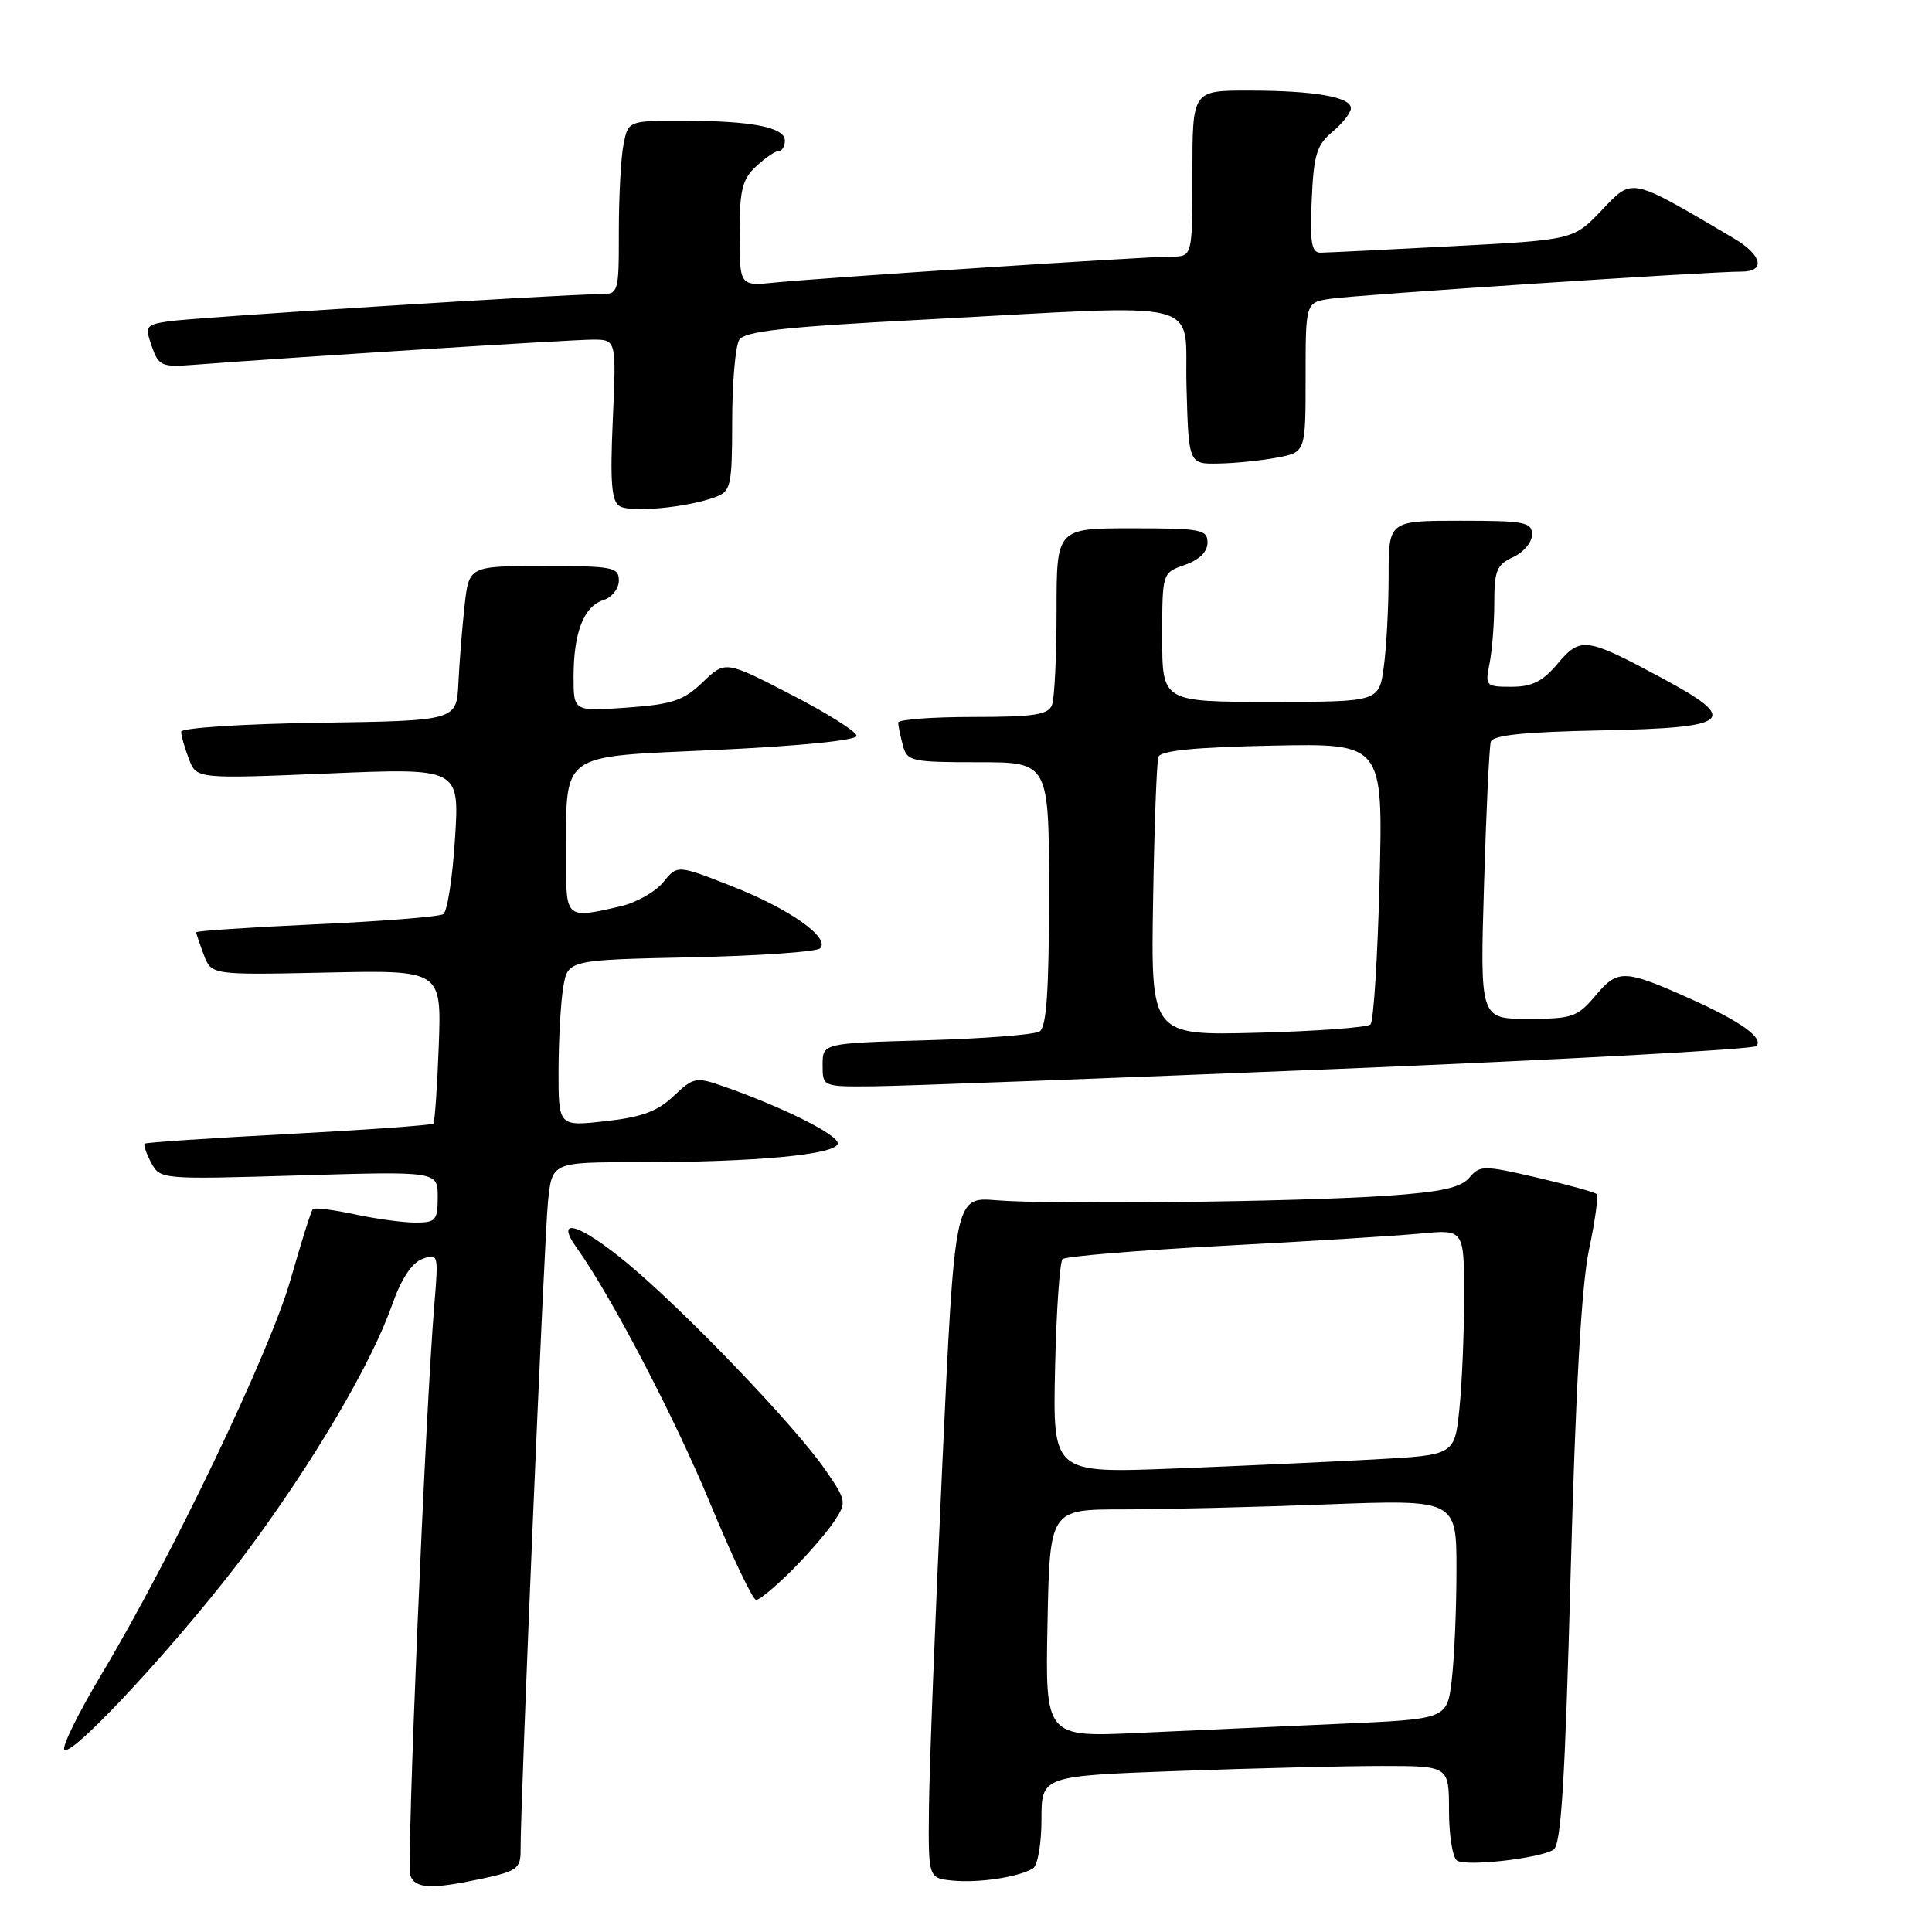 <?xml version="1.0" encoding="UTF-8" standalone="no"?>
<!DOCTYPE svg PUBLIC "-//W3C//DTD SVG 1.1//EN" "http://www.w3.org/Graphics/SVG/1.1/DTD/svg11.dtd" >
<svg xmlns="http://www.w3.org/2000/svg" xmlns:xlink="http://www.w3.org/1999/xlink" version="1.1" viewBox="0 0 256 256">
 <g >
 <path fill="currentColor"
d=" M 63.95 248.92 C 68.49 247.94 69.00 247.57 68.98 245.17 C 68.94 239.22 72.11 164.13 72.61 159.25 C 73.14 154.00 73.14 154.00 84.42 154.00 C 100.25 154.00 111.00 152.98 111.00 151.49 C 111.00 150.32 103.62 146.65 95.76 143.91 C 92.23 142.68 91.87 142.75 89.26 145.23 C 87.15 147.25 85.04 148.03 80.25 148.56 C 74.00 149.26 74.00 149.26 74.01 141.88 C 74.02 137.82 74.29 132.86 74.63 130.85 C 75.23 127.20 75.23 127.20 91.53 126.85 C 100.50 126.66 108.21 126.12 108.67 125.66 C 110.06 124.27 104.58 120.40 96.96 117.42 C 89.75 114.59 89.75 114.59 87.88 116.90 C 86.85 118.17 84.32 119.60 82.26 120.08 C 75.03 121.76 75.00 121.74 75.01 114.25 C 75.04 99.37 73.72 100.36 94.86 99.37 C 106.04 98.85 113.50 98.10 113.50 97.50 C 113.50 96.95 109.58 94.48 104.80 92.02 C 96.10 87.53 96.10 87.53 93.11 90.40 C 90.55 92.84 89.10 93.33 83.06 93.76 C 76.00 94.27 76.00 94.27 76.00 89.70 C 76.00 83.83 77.35 80.34 79.94 79.52 C 81.08 79.16 82.00 78.00 82.00 76.93 C 82.00 75.15 81.22 75.00 72.07 75.00 C 62.14 75.00 62.14 75.00 61.56 80.25 C 61.24 83.14 60.87 87.75 60.74 90.50 C 60.50 95.50 60.50 95.50 42.25 95.77 C 32.12 95.92 24.00 96.45 24.00 96.96 C 24.00 97.46 24.46 99.07 25.02 100.54 C 26.03 103.21 26.03 103.21 43.46 102.49 C 60.89 101.76 60.89 101.76 60.29 111.13 C 59.97 116.28 59.27 120.78 58.74 121.13 C 58.21 121.47 50.63 122.08 41.89 122.47 C 33.15 122.87 26.00 123.35 26.00 123.53 C 26.00 123.72 26.46 125.07 27.01 126.53 C 28.02 129.19 28.02 129.19 43.26 128.87 C 58.50 128.54 58.50 128.54 58.14 138.52 C 57.94 144.01 57.61 148.67 57.42 148.88 C 57.23 149.09 48.61 149.71 38.28 150.26 C 27.95 150.80 19.35 151.38 19.17 151.54 C 18.99 151.70 19.38 152.83 20.03 154.06 C 21.22 156.28 21.35 156.29 39.61 155.75 C 58.00 155.20 58.00 155.20 58.00 158.60 C 58.00 161.70 57.74 162.00 55.05 162.00 C 53.43 162.00 49.80 161.51 46.98 160.90 C 44.17 160.30 41.68 159.99 41.45 160.21 C 41.23 160.44 39.90 164.64 38.50 169.56 C 35.77 179.15 22.75 206.32 13.45 221.85 C 10.38 226.99 8.16 231.49 8.53 231.85 C 9.59 232.88 24.63 216.52 32.94 205.29 C 41.69 193.47 49.21 180.67 51.92 172.99 C 53.16 169.46 54.55 167.34 55.96 166.82 C 58.07 166.04 58.11 166.18 57.56 172.76 C 56.36 187.06 53.84 247.14 54.37 248.53 C 55.05 250.28 57.19 250.37 63.95 248.92 Z  M 136.88 247.57 C 137.50 247.19 138.00 244.28 138.00 241.10 C 138.00 235.32 138.00 235.32 156.16 234.66 C 166.15 234.30 178.30 234.00 183.16 234.00 C 192.00 234.00 192.00 234.00 192.00 239.94 C 192.00 243.21 192.48 246.18 193.08 246.55 C 194.37 247.34 203.97 246.26 205.84 245.10 C 206.86 244.47 207.37 236.22 208.12 208.39 C 208.77 184.11 209.56 170.27 210.55 165.59 C 211.36 161.79 211.81 158.48 211.56 158.22 C 211.31 157.97 207.74 156.99 203.64 156.03 C 196.55 154.39 196.11 154.39 194.69 156.05 C 193.55 157.38 190.95 157.95 183.85 158.44 C 171.94 159.26 139.20 159.64 132.00 159.04 C 126.50 158.59 126.50 158.59 124.84 194.54 C 123.92 214.32 123.13 234.63 123.09 239.69 C 123.00 248.87 123.00 248.87 126.25 249.19 C 129.70 249.53 135.02 248.72 136.88 247.57 Z  M 104.93 208.07 C 107.10 205.90 109.63 202.97 110.56 201.55 C 112.20 199.05 112.16 198.84 109.38 194.79 C 105.35 188.94 90.73 173.69 83.10 167.37 C 76.80 162.15 73.40 161.12 76.42 165.35 C 80.96 171.68 89.49 188.03 94.12 199.25 C 97.02 206.26 99.75 212.00 100.19 212.00 C 100.64 212.00 102.77 210.23 104.93 208.07 Z  M 177.22 141.64 C 207.32 140.40 232.29 139.04 232.72 138.61 C 233.76 137.57 230.67 135.35 224.06 132.38 C 215.24 128.43 214.38 128.39 211.43 131.90 C 209.02 134.77 208.35 135.00 202.47 135.00 C 196.11 135.00 196.11 135.00 196.64 117.25 C 196.93 107.49 197.33 98.95 197.54 98.28 C 197.81 97.41 202.02 96.98 212.20 96.78 C 229.49 96.44 230.65 95.45 220.26 89.87 C 210.17 84.44 209.43 84.34 206.40 87.93 C 204.42 90.29 203.01 91.00 200.29 91.00 C 196.86 91.00 196.77 90.90 197.38 87.87 C 197.72 86.16 198.00 82.55 198.00 79.85 C 198.00 75.60 198.33 74.81 200.50 73.82 C 201.88 73.19 203.00 71.85 203.00 70.84 C 203.00 69.18 202.06 69.00 193.50 69.00 C 184.00 69.00 184.00 69.00 184.00 76.36 C 184.00 80.41 183.71 85.81 183.36 88.36 C 182.73 93.00 182.73 93.00 168.36 93.00 C 154.00 93.00 154.00 93.00 154.00 84.45 C 154.00 75.90 154.00 75.90 157.00 74.85 C 158.92 74.18 160.00 73.12 160.00 71.90 C 160.00 70.16 159.16 70.00 150.00 70.00 C 140.00 70.00 140.00 70.00 140.00 80.92 C 140.00 86.92 139.73 92.55 139.39 93.42 C 138.90 94.71 136.99 95.00 128.89 95.00 C 123.45 95.00 119.01 95.34 119.01 95.75 C 119.02 96.16 119.30 97.51 119.63 98.75 C 120.20 100.88 120.73 101.00 129.62 101.00 C 139.00 101.00 139.00 101.00 139.00 118.44 C 139.00 131.31 138.67 136.09 137.75 136.67 C 137.06 137.10 130.31 137.63 122.75 137.84 C 109.00 138.23 109.00 138.23 109.00 141.11 C 109.00 144.00 109.00 144.00 115.75 143.94 C 119.46 143.91 147.12 142.87 177.22 141.64 Z  M 94.75 65.88 C 96.86 65.10 97.00 64.47 97.02 55.77 C 97.02 50.67 97.45 45.84 97.95 45.04 C 98.68 43.89 103.82 43.32 122.19 42.36 C 160.84 40.33 156.88 39.33 157.22 51.25 C 157.50 61.50 157.50 61.50 161.50 61.42 C 163.70 61.38 167.19 61.02 169.25 60.63 C 173.00 59.91 173.00 59.91 173.00 50.00 C 173.00 40.09 173.00 40.09 176.25 39.59 C 179.54 39.08 226.61 35.97 230.75 35.99 C 234.00 36.00 233.50 33.80 229.74 31.58 C 215.87 23.40 216.39 23.51 212.27 27.82 C 208.50 31.78 208.50 31.78 192.50 32.62 C 183.70 33.09 175.82 33.47 175.00 33.48 C 173.78 33.50 173.56 32.20 173.81 26.50 C 174.07 20.51 174.47 19.21 176.56 17.46 C 177.90 16.34 179.00 14.94 179.00 14.34 C 179.00 12.84 174.12 12.00 165.38 12.00 C 158.00 12.00 158.00 12.00 158.00 23.00 C 158.00 34.00 158.00 34.00 155.19 34.00 C 151.77 34.00 109.37 36.78 102.75 37.43 C 98.00 37.91 98.00 37.91 98.00 30.99 C 98.00 25.17 98.34 23.76 100.19 22.04 C 101.39 20.92 102.74 20.00 103.19 20.00 C 103.63 20.00 104.00 19.38 104.00 18.63 C 104.00 16.86 99.59 16.00 90.50 16.00 C 83.25 16.00 83.25 16.00 82.62 19.12 C 82.28 20.84 82.00 26.02 82.00 30.62 C 82.00 39.00 82.00 39.00 79.25 38.99 C 74.64 38.98 25.72 42.06 22.31 42.58 C 19.30 43.04 19.18 43.22 20.11 45.88 C 21.03 48.51 21.40 48.67 25.80 48.33 C 38.09 47.38 75.74 45.00 78.53 45.00 C 81.67 45.00 81.67 45.00 81.20 55.61 C 80.83 63.88 81.03 66.40 82.09 67.06 C 83.54 67.95 91.00 67.26 94.75 65.88 Z  M 138.80 215.10 C 139.10 200.00 139.10 200.00 148.80 200.00 C 154.14 200.00 166.26 199.70 175.75 199.34 C 193.00 198.69 193.00 198.69 192.99 208.09 C 192.99 213.27 192.70 219.81 192.36 222.64 C 191.75 227.79 191.75 227.79 177.62 228.41 C 169.86 228.75 157.88 229.29 151.00 229.61 C 138.50 230.20 138.50 230.20 138.80 215.10 Z  M 139.80 181.35 C 139.97 173.73 140.42 167.20 140.80 166.84 C 141.19 166.47 150.72 165.68 162.00 165.08 C 173.28 164.49 185.09 163.75 188.25 163.45 C 194.00 162.90 194.00 162.90 194.00 171.80 C 194.00 176.70 193.72 183.43 193.37 186.75 C 192.74 192.80 192.74 192.80 182.12 193.38 C 176.28 193.70 164.30 194.25 155.50 194.59 C 139.50 195.21 139.50 195.21 139.80 181.35 Z  M 152.79 119.36 C 152.95 109.54 153.27 100.96 153.49 100.30 C 153.78 99.46 158.30 99.01 168.58 98.80 C 183.26 98.50 183.26 98.50 182.80 116.75 C 182.55 126.78 182.01 135.33 181.60 135.74 C 181.19 136.14 174.48 136.64 166.68 136.84 C 152.50 137.21 152.50 137.21 152.79 119.36 Z "/>
</g>
</svg>